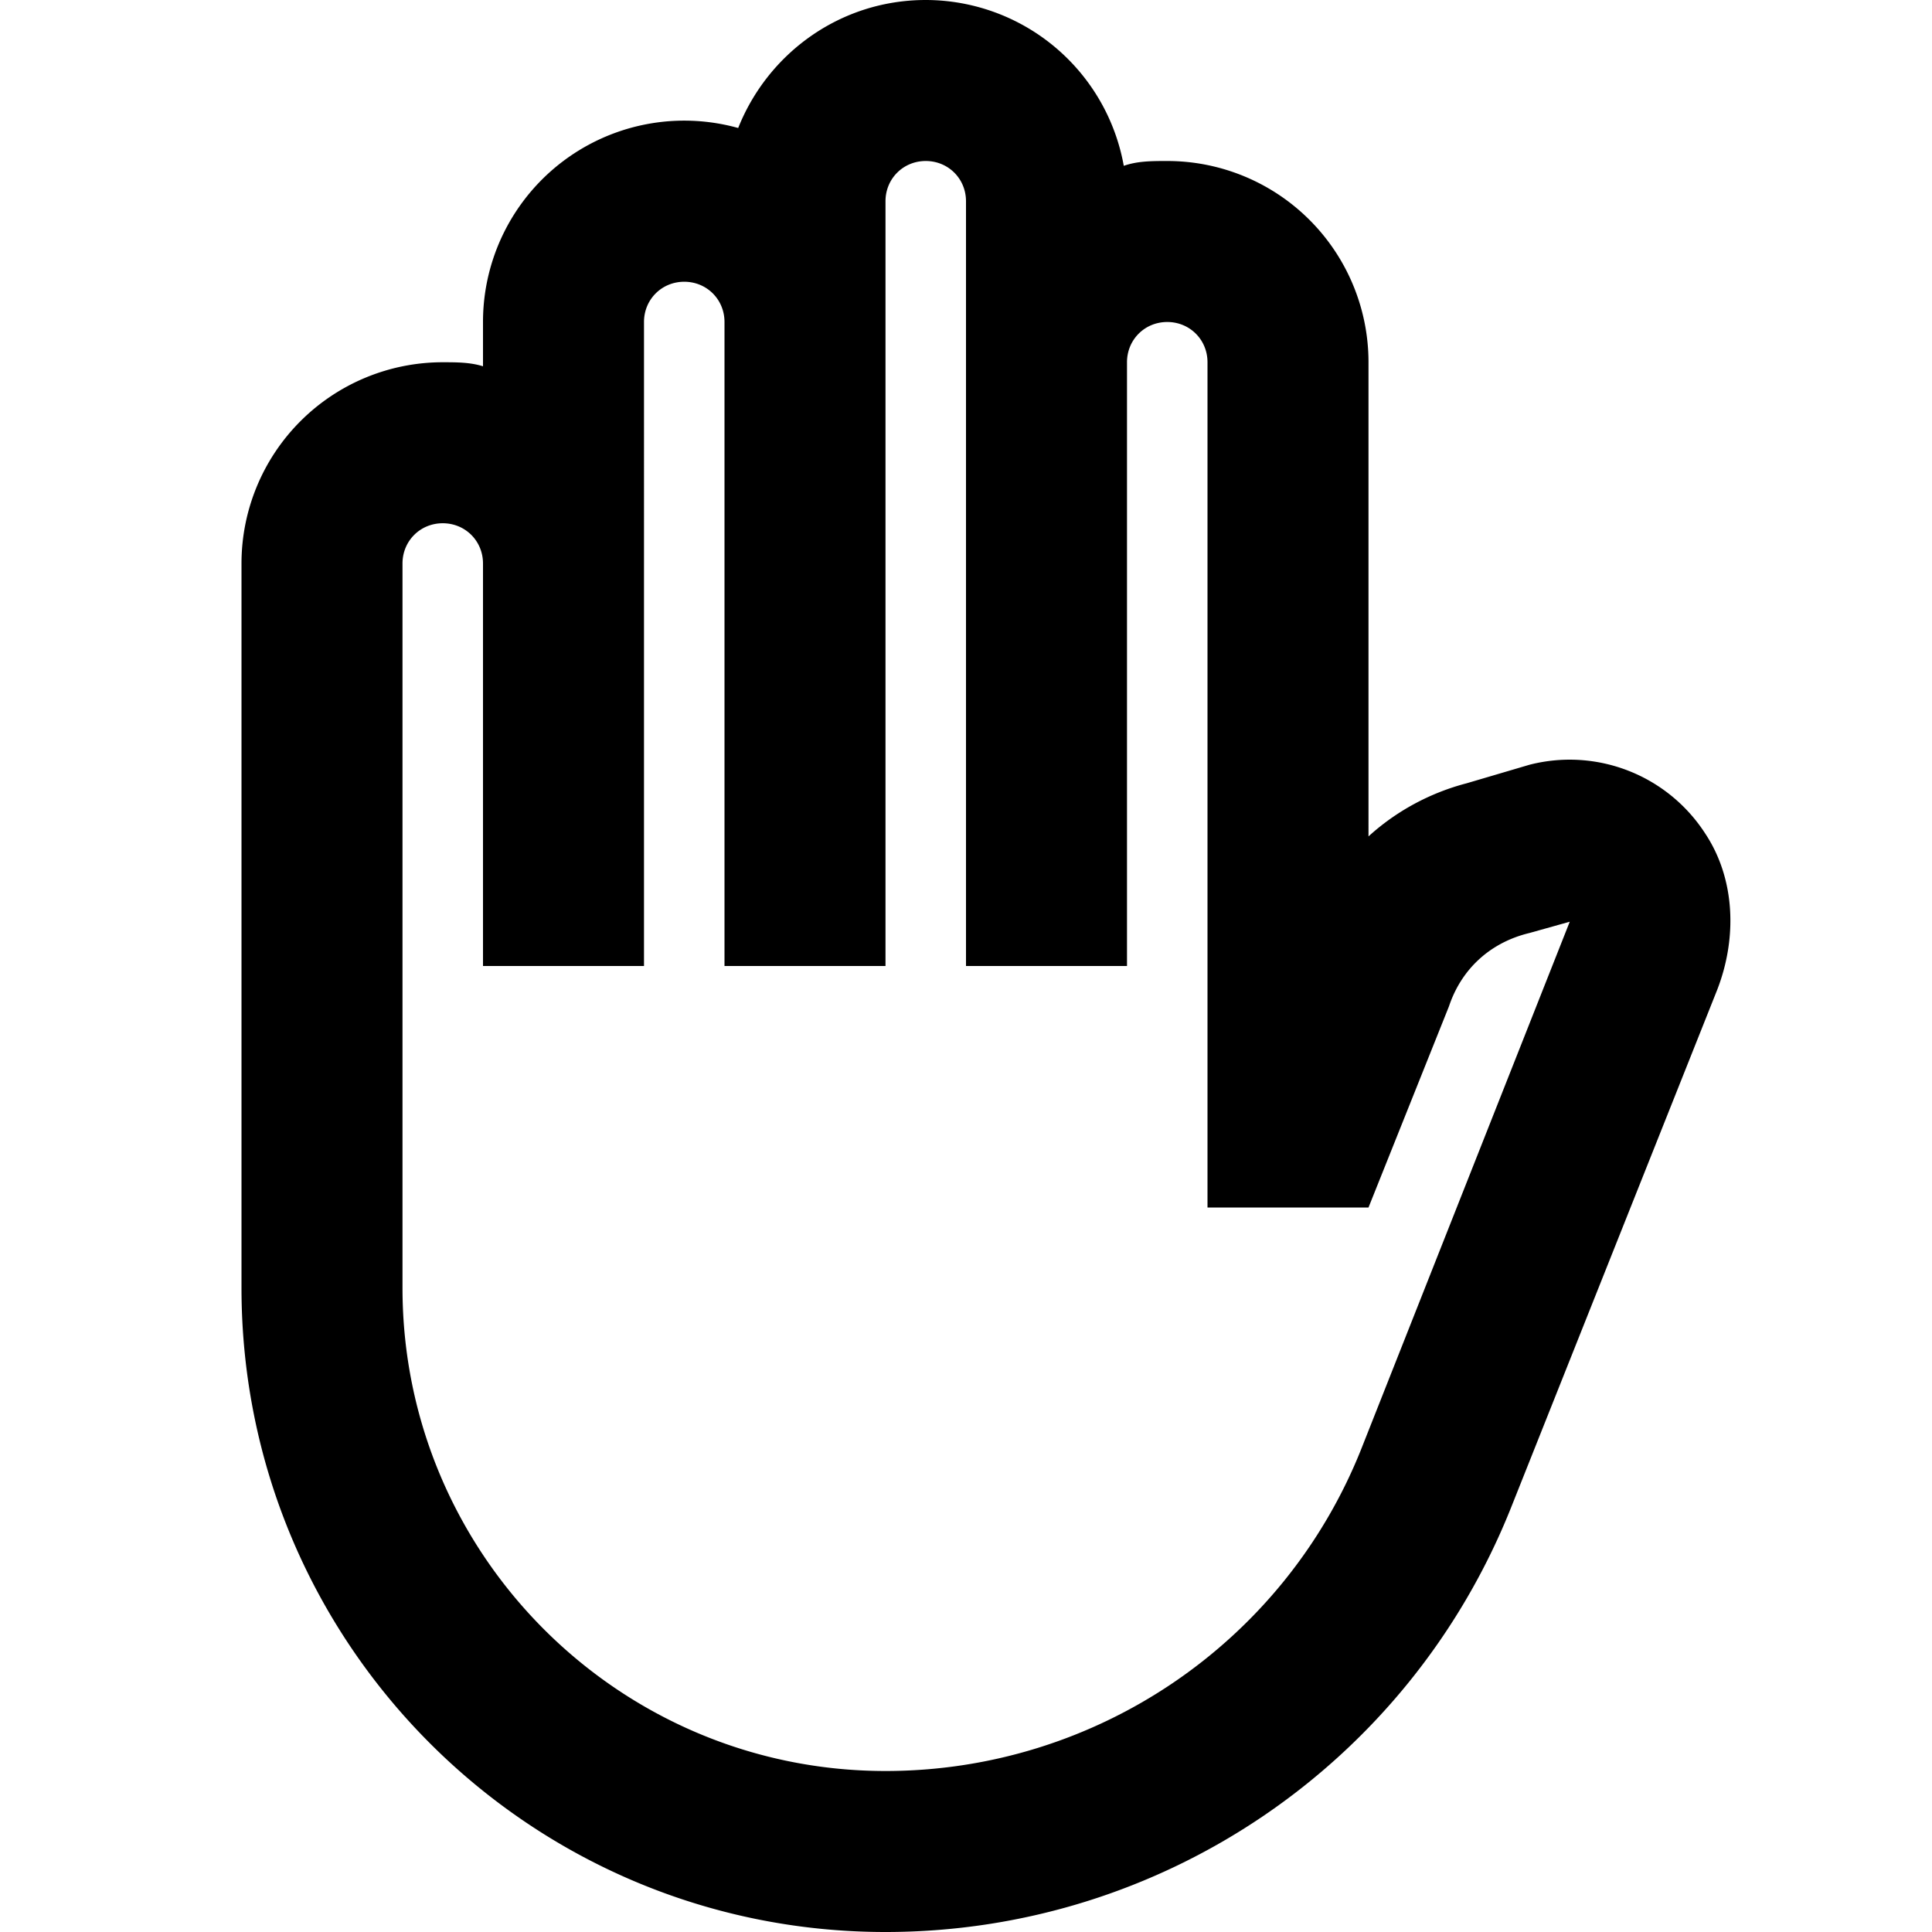 <svg xmlns="http://www.w3.org/2000/svg" viewBox="0 0 24 24"><path d="M3 16c0 4.42 3.58 8 8 8 3.43 0 6.5-2.09 7.77-5.27l2.56-6.43c.25-.64.23-1.38-.15-1.95A2.004 2.004 0 0 0 19 9.5l-.78.23c-.46.12-.88.35-1.22.66V4.5A2.5 2.5 0 0 0 14.5 2c-.19 0-.37 0-.54.06A2.502 2.502 0 0 0 11.5 0c-1.06 0-1.96.66-2.33 1.59A2.5 2.5 0 0 0 6 4v.55c-.16-.05-.33-.05-.5-.05A2.5 2.5 0 0 0 3 7zm2-9c0-.28.22-.5.5-.5s.5.22.5.5v5h2V4c0-.28.22-.5.5-.5s.5.22.5.5v8h2V2.5c0-.28.22-.5.5-.5s.5.22.5.5V12h2V4.5c0-.28.22-.5.5-.5s.5.22.5.5V15h2l1-2.5c.15-.45.5-.79 1-.91l.5-.14L16.91 18c-.96 2.41-3.3 4-5.91 4-3.31 0-6-2.69-6-6z"/></svg>